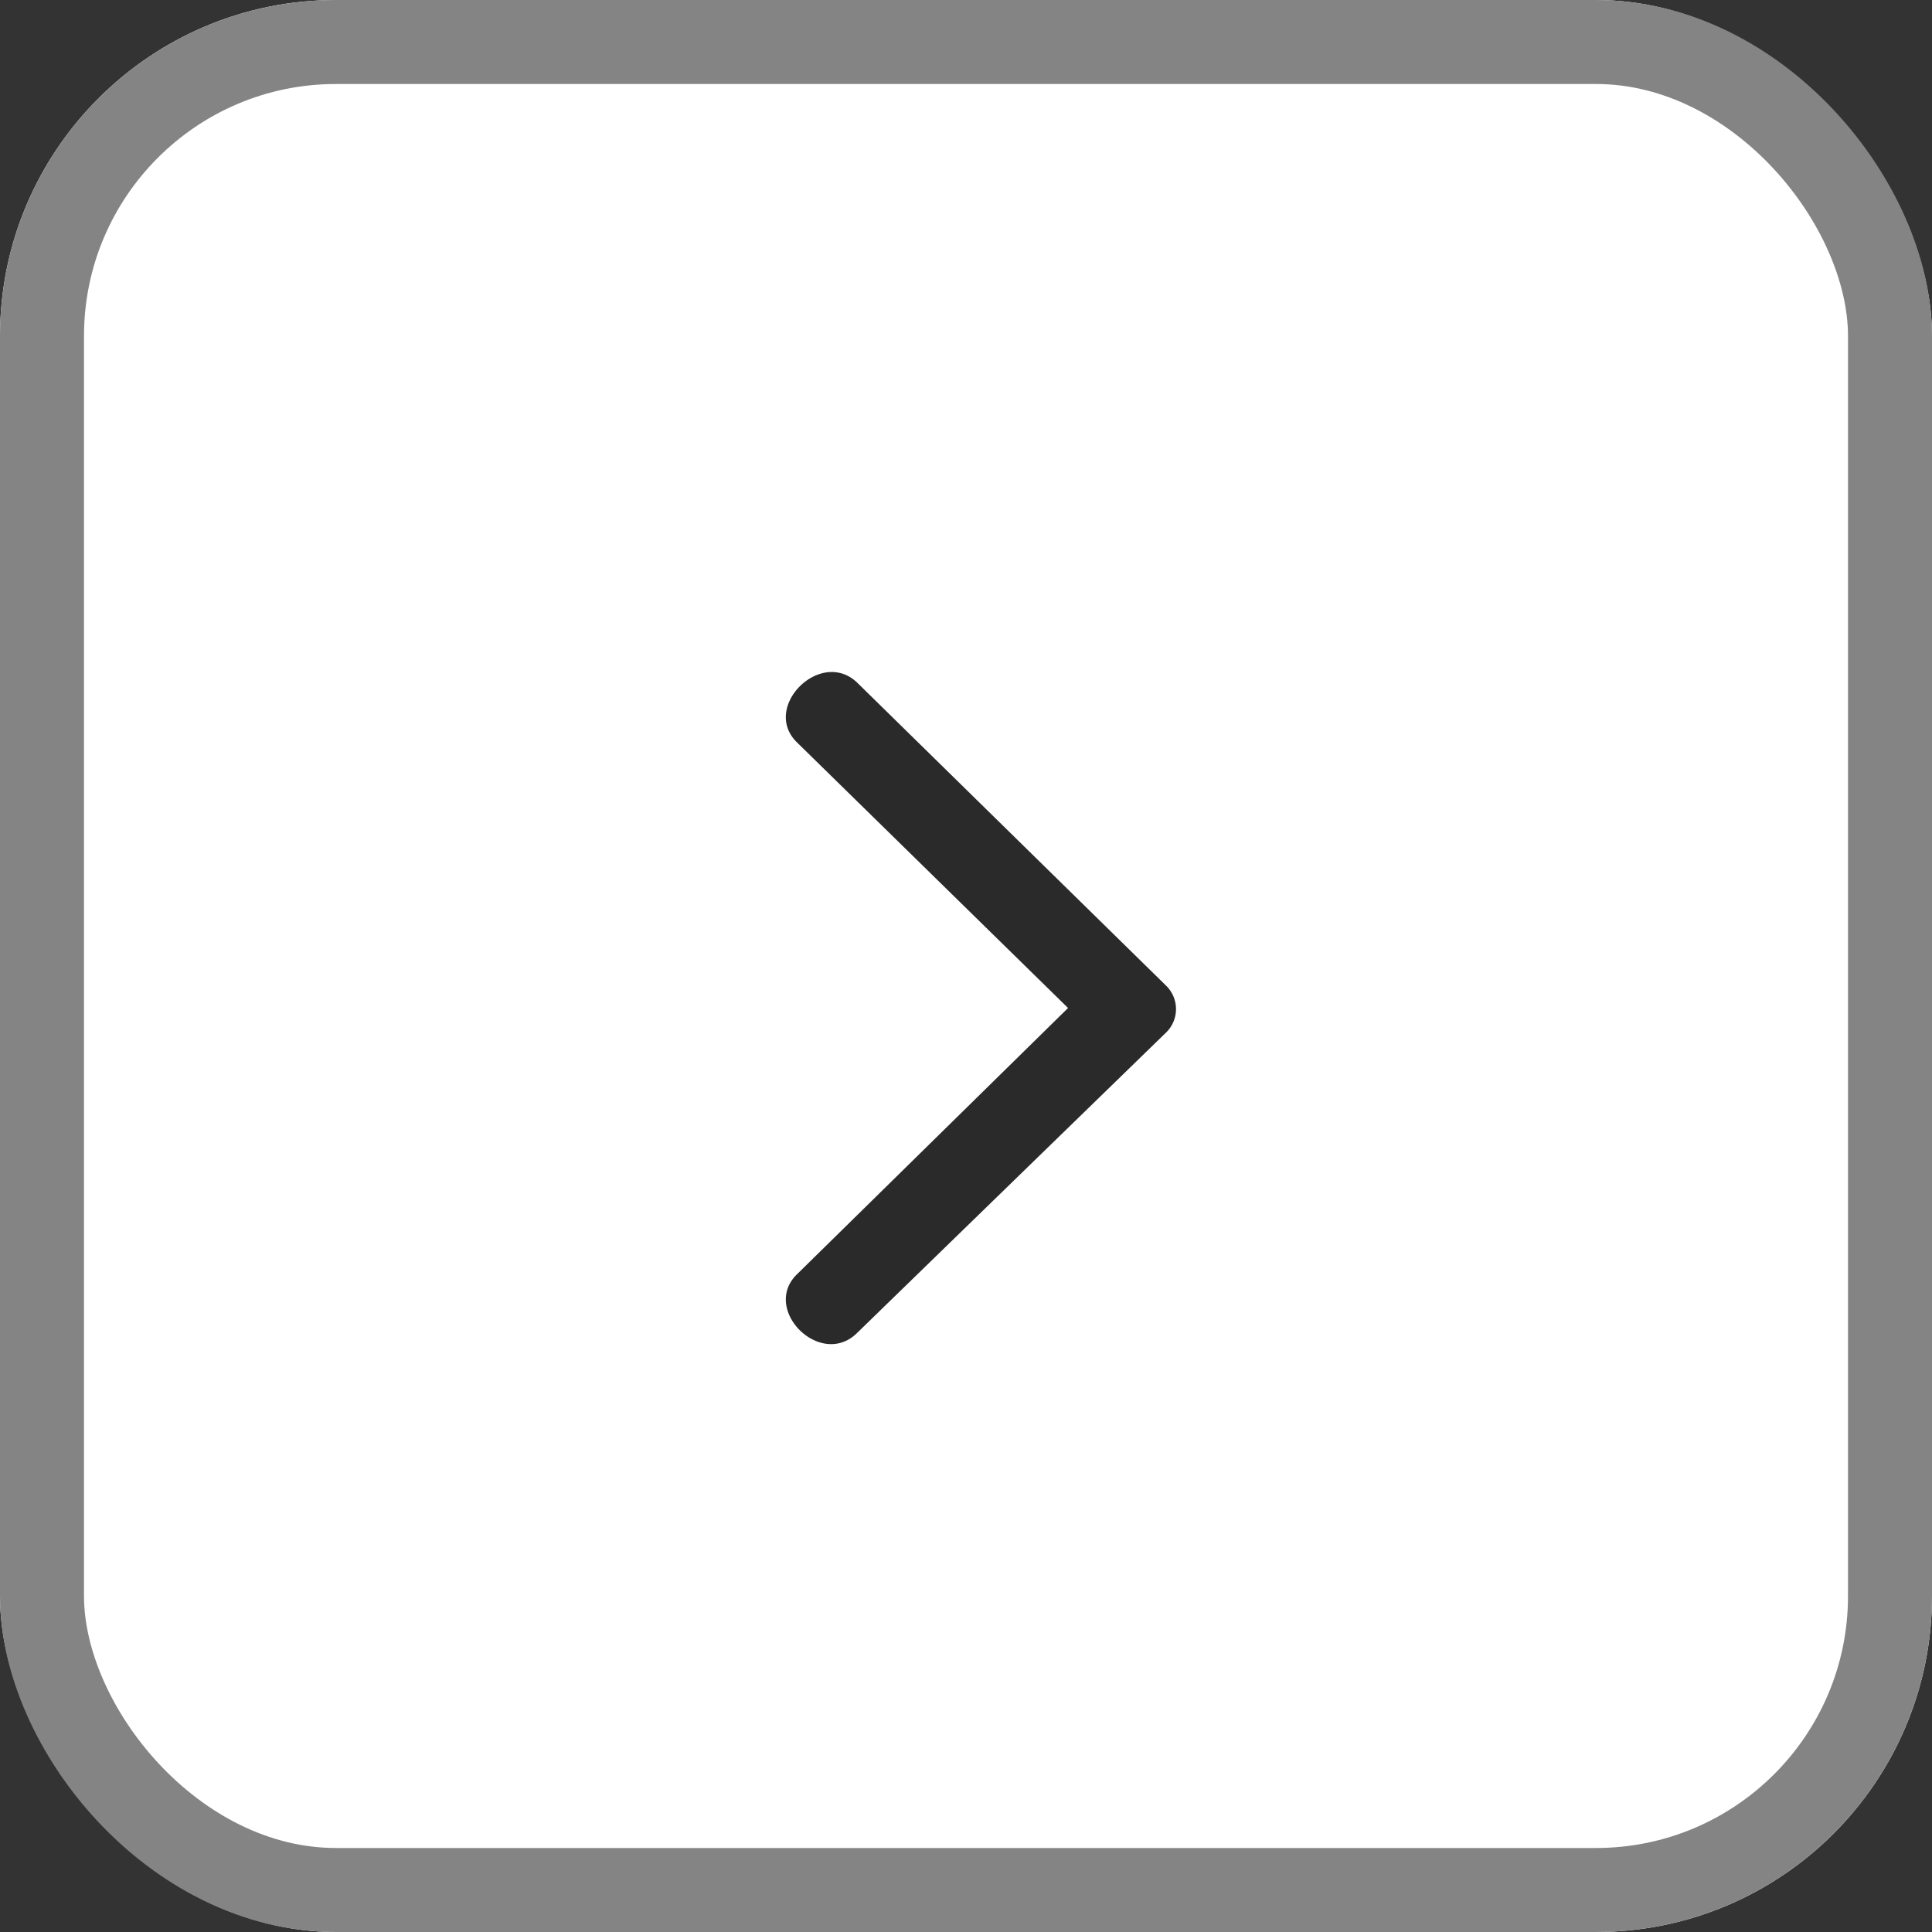 <svg xmlns="http://www.w3.org/2000/svg" width="23" height="23" viewBox="0 0 23 23"><rect x="0" y="0" width="23" height="23" fill="#333333" stroke="none"/><defs><style>.a{fill:#fff;stroke:#848484;}.b{fill:#2a2a2a;fill-rule:evenodd;}.c{stroke:none;}.d{fill:none;}</style></defs><g class="a"><rect class="c" width="23" height="23" rx="4"/><rect class="d" x="0.5" y="0.5" width="22" height="22" rx="3.5"/></g><g transform="translate(14 8) rotate(90)"><g transform="translate(0 0)"><path class="b" d="M.841,4.509,4,1.285,7.167,4.509c.418.436,1.133-.279.7-.714L4.292.118a.389.389,0,0,0-.558,0L.127,3.795C-.291,4.23.423,4.945.841,4.509Z"/></g></g></svg>